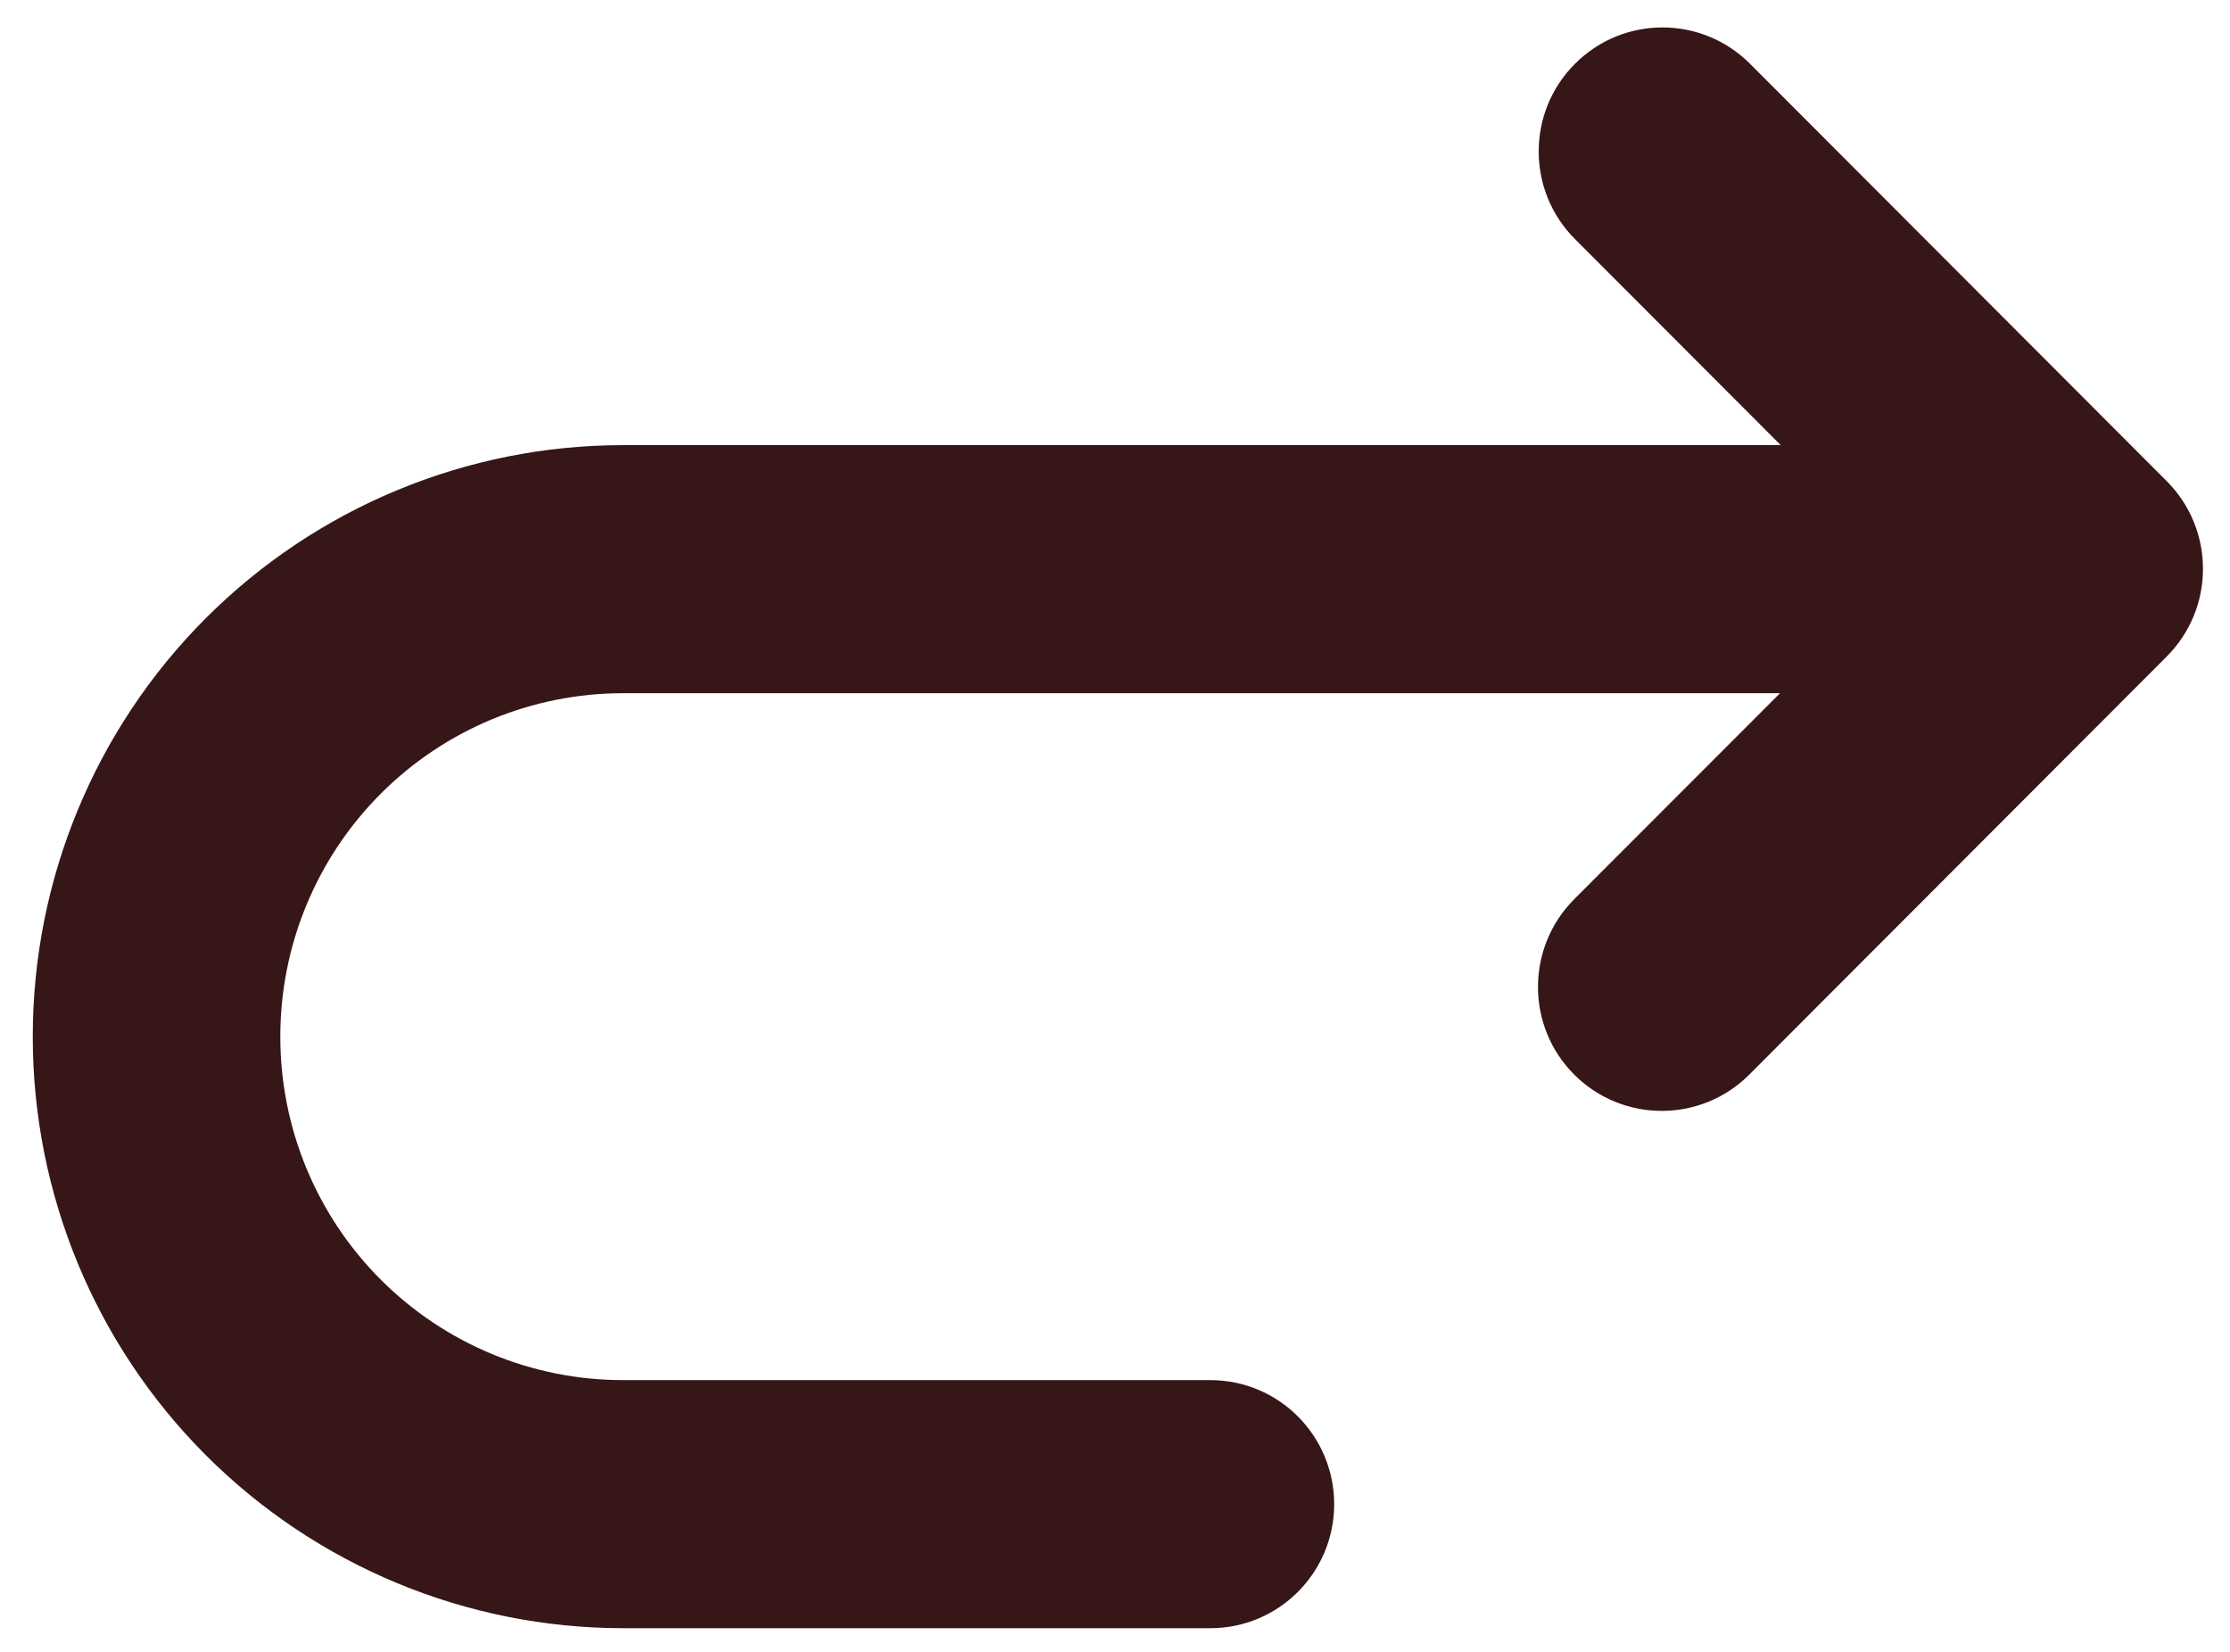 <?xml version="1.0" encoding="UTF-8" standalone="no"?>
<!DOCTYPE svg PUBLIC "-//W3C//DTD SVG 1.1//EN" "http://www.w3.org/Graphics/SVG/1.1/DTD/svg11.dtd">
<svg width="100%" height="100%" viewBox="0 0 27 20" version="1.1" xmlns="http://www.w3.org/2000/svg" xmlns:xlink="http://www.w3.org/1999/xlink" xml:space="preserve" xmlns:serif="http://www.serif.com/" style="fill-rule:evenodd;clip-rule:evenodd;stroke-linejoin:round;stroke-miterlimit:2;">
    <g transform="matrix(1,0,0,1,-108.249,-63.485)">
        <g id="redo" transform="matrix(0.372,0,0,0.276,174.279,46.477)">
            <rect x="-177.344" y="61.668" width="72.517" height="72.517" style="fill:none;"/>
            <g transform="matrix(-4.461,6.35844e-32,4.70996e-32,6.022,251.216,-332.603)">
                <path d="M83.116,70.514L84.618,72.015C84.97,72.368 84.97,72.94 84.618,73.292C84.265,73.645 83.693,73.645 83.34,73.292L80.295,70.247C79.942,69.894 79.942,69.322 80.295,68.969L83.335,65.929C83.688,65.576 84.26,65.576 84.612,65.929C84.965,66.281 84.965,66.854 84.612,67.206L83.111,68.707L91.557,68.707C92.699,68.707 93.795,69.161 94.603,69.969C95.411,70.777 95.864,71.873 95.864,73.015L95.864,73.017C95.864,74.159 95.411,75.255 94.603,76.063C93.795,76.871 92.699,77.325 91.557,77.325L87.272,77.325C86.773,77.325 86.369,76.92 86.369,76.422C86.369,75.923 86.773,75.518 87.272,75.518L91.557,75.518C92.22,75.518 92.856,75.255 93.325,74.786C93.795,74.317 94.058,73.68 94.058,73.017L94.058,73.015C94.058,72.352 93.795,71.716 93.325,71.246C92.856,70.777 92.22,70.514 91.557,70.514L83.116,70.514Z" style="fill:rgb(54,22,22);"/>
            </g>
        </g>
    </g>
</svg>
